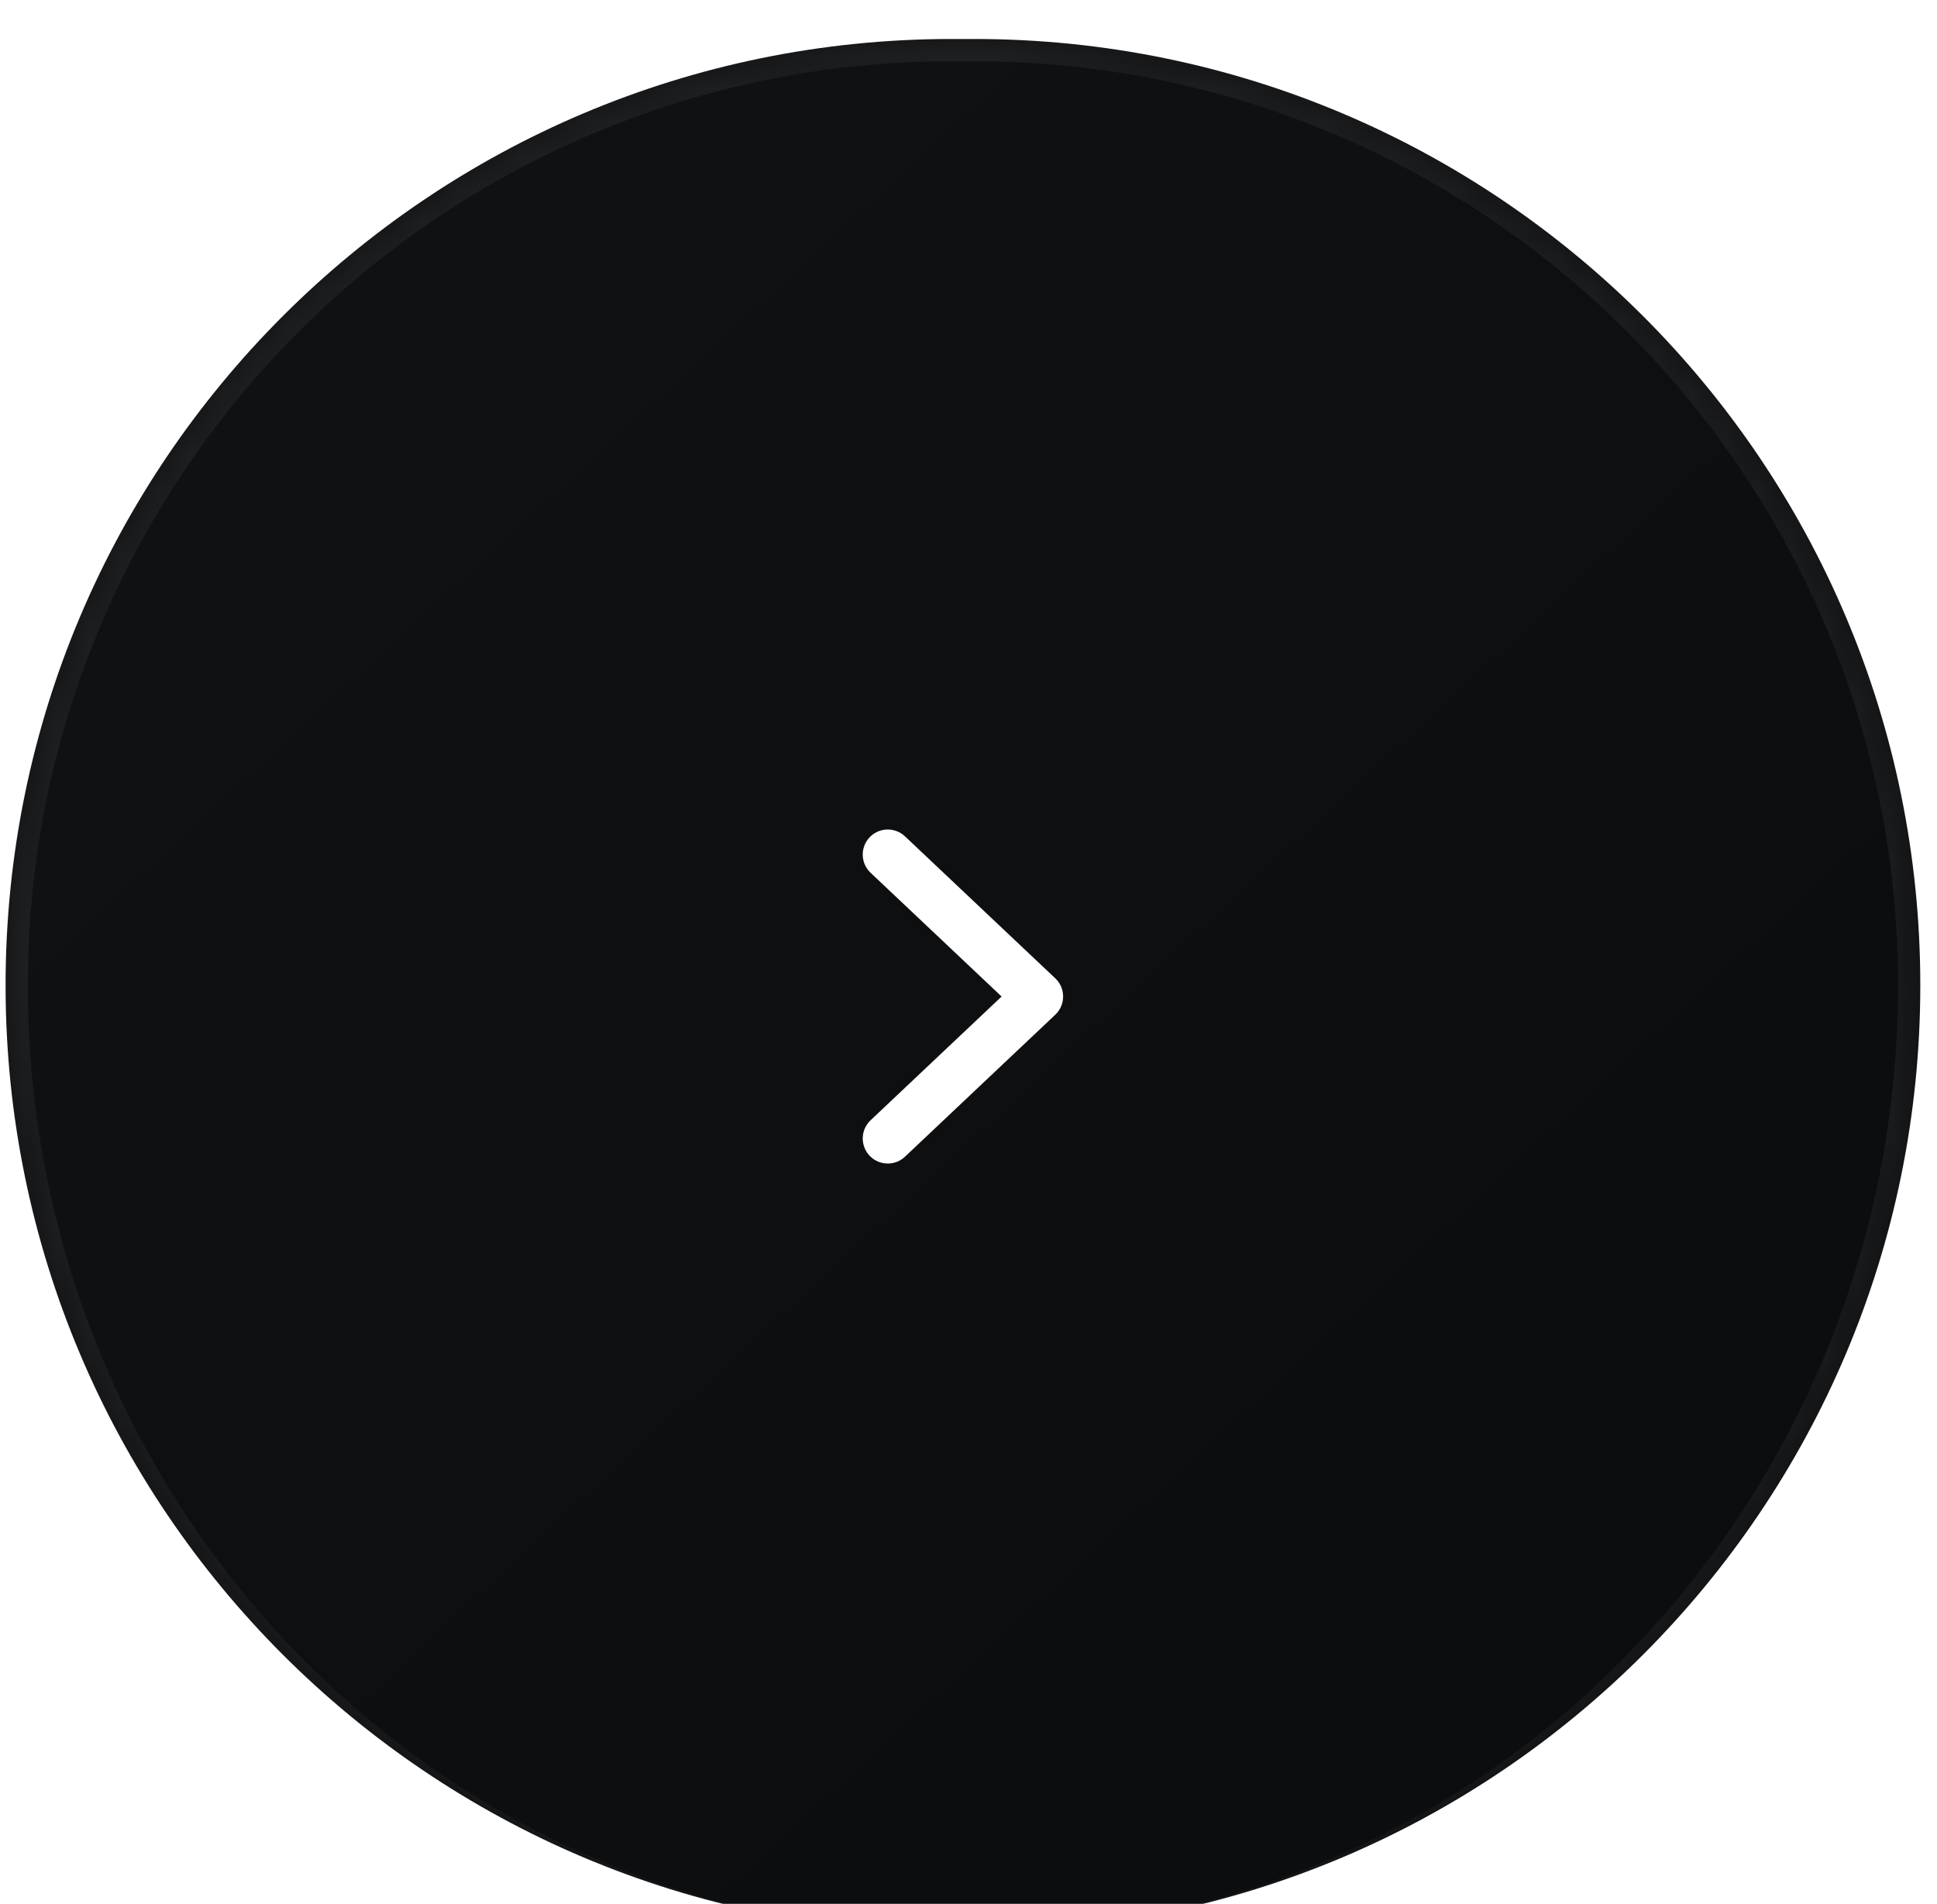 <svg width="58" height="57" viewBox="0 0 58 57" fill="none" xmlns="http://www.w3.org/2000/svg">
<g filter="url(#filter0_i_29_4)">
<mask id="path-1-inside-1_29_4" fill="white">
<path d="M0 28.333C0 12.685 12.685 0 28.333 0H29C44.648 0 57.333 12.685 57.333 28.333V28.333C57.333 43.981 44.648 56.667 29 56.667H28.333C12.685 56.667 0 43.981 0 28.333V28.333Z"/>
</mask>
<path d="M0 28.333C0 12.685 12.685 0 28.333 0H29C44.648 0 57.333 12.685 57.333 28.333V28.333C57.333 43.981 44.648 56.667 29 56.667H28.333C12.685 56.667 0 43.981 0 28.333V28.333Z" fill="url(#paint0_linear_29_4)"/>
<path d="M-0.667 28C-0.667 12.168 12.168 -0.667 28 -0.667H29.333C45.166 -0.667 58 12.168 58 28L56.667 28.333C56.667 13.053 44.28 0.667 29 0.667H28.333C13.053 0.667 0.667 13.053 0.667 28.333L-0.667 28ZM57.333 56.667H0H57.333ZM28 56.667C12.168 56.667 -0.667 43.832 -0.667 28V28C-0.667 12.168 12.168 -0.667 28 -0.667L28.333 0.667C13.053 0.667 0.667 13.053 0.667 28.333V28.333C0.667 43.981 13.053 56.667 28.333 56.667H28ZM29.333 -0.667C45.166 -0.667 58 12.168 58 28V28C58 43.832 45.166 56.667 29.333 56.667H29C44.28 56.667 56.667 43.981 56.667 28.333V28.333C56.667 13.053 44.28 0.667 29 0.667L29.333 -0.667Z" fill="white" fill-opacity="0.06" mask="url(#path-1-inside-1_29_4)"/>
<path d="M26.416 24.417L30.916 28.667L26.416 32.917" stroke="white" stroke-width="1.5" stroke-linecap="round" stroke-linejoin="round"/>
</g>
<defs>
<filter id="filter0_i_29_4" x="0" y="0" width="57.5" height="57.167" filterUnits="userSpaceOnUse" color-interpolation-filters="sRGB">
<feFlood flood-opacity="0" result="BackgroundImageFix"/>
<feBlend mode="normal" in="SourceGraphic" in2="BackgroundImageFix" result="shape"/>
<feColorMatrix in="SourceAlpha" type="matrix" values="0 0 0 0 0 0 0 0 0 0 0 0 0 0 0 0 0 0 127 0" result="hardAlpha"/>
<feMorphology radius="0.5" operator="erode" in="SourceAlpha" result="effect1_innerShadow_29_4"/>
<feOffset dx="0.167" dy="1.167"/>
<feComposite in2="hardAlpha" operator="arithmetic" k2="-1" k3="1"/>
<feColorMatrix type="matrix" values="0 0 0 0 1 0 0 0 0 1 0 0 0 0 1 0 0 0 0.1 0"/>
<feBlend mode="normal" in2="shape" result="effect1_innerShadow_29_4"/>
</filter>
<linearGradient id="paint0_linear_29_4" x1="1.033" y1="-0.952" x2="55.602" y2="58.262" gradientUnits="userSpaceOnUse">
<stop offset="0.049" stop-color="#111214"/>
<stop offset="0.759" stop-color="#0C0D0F"/>
</linearGradient>
</defs>
</svg>

